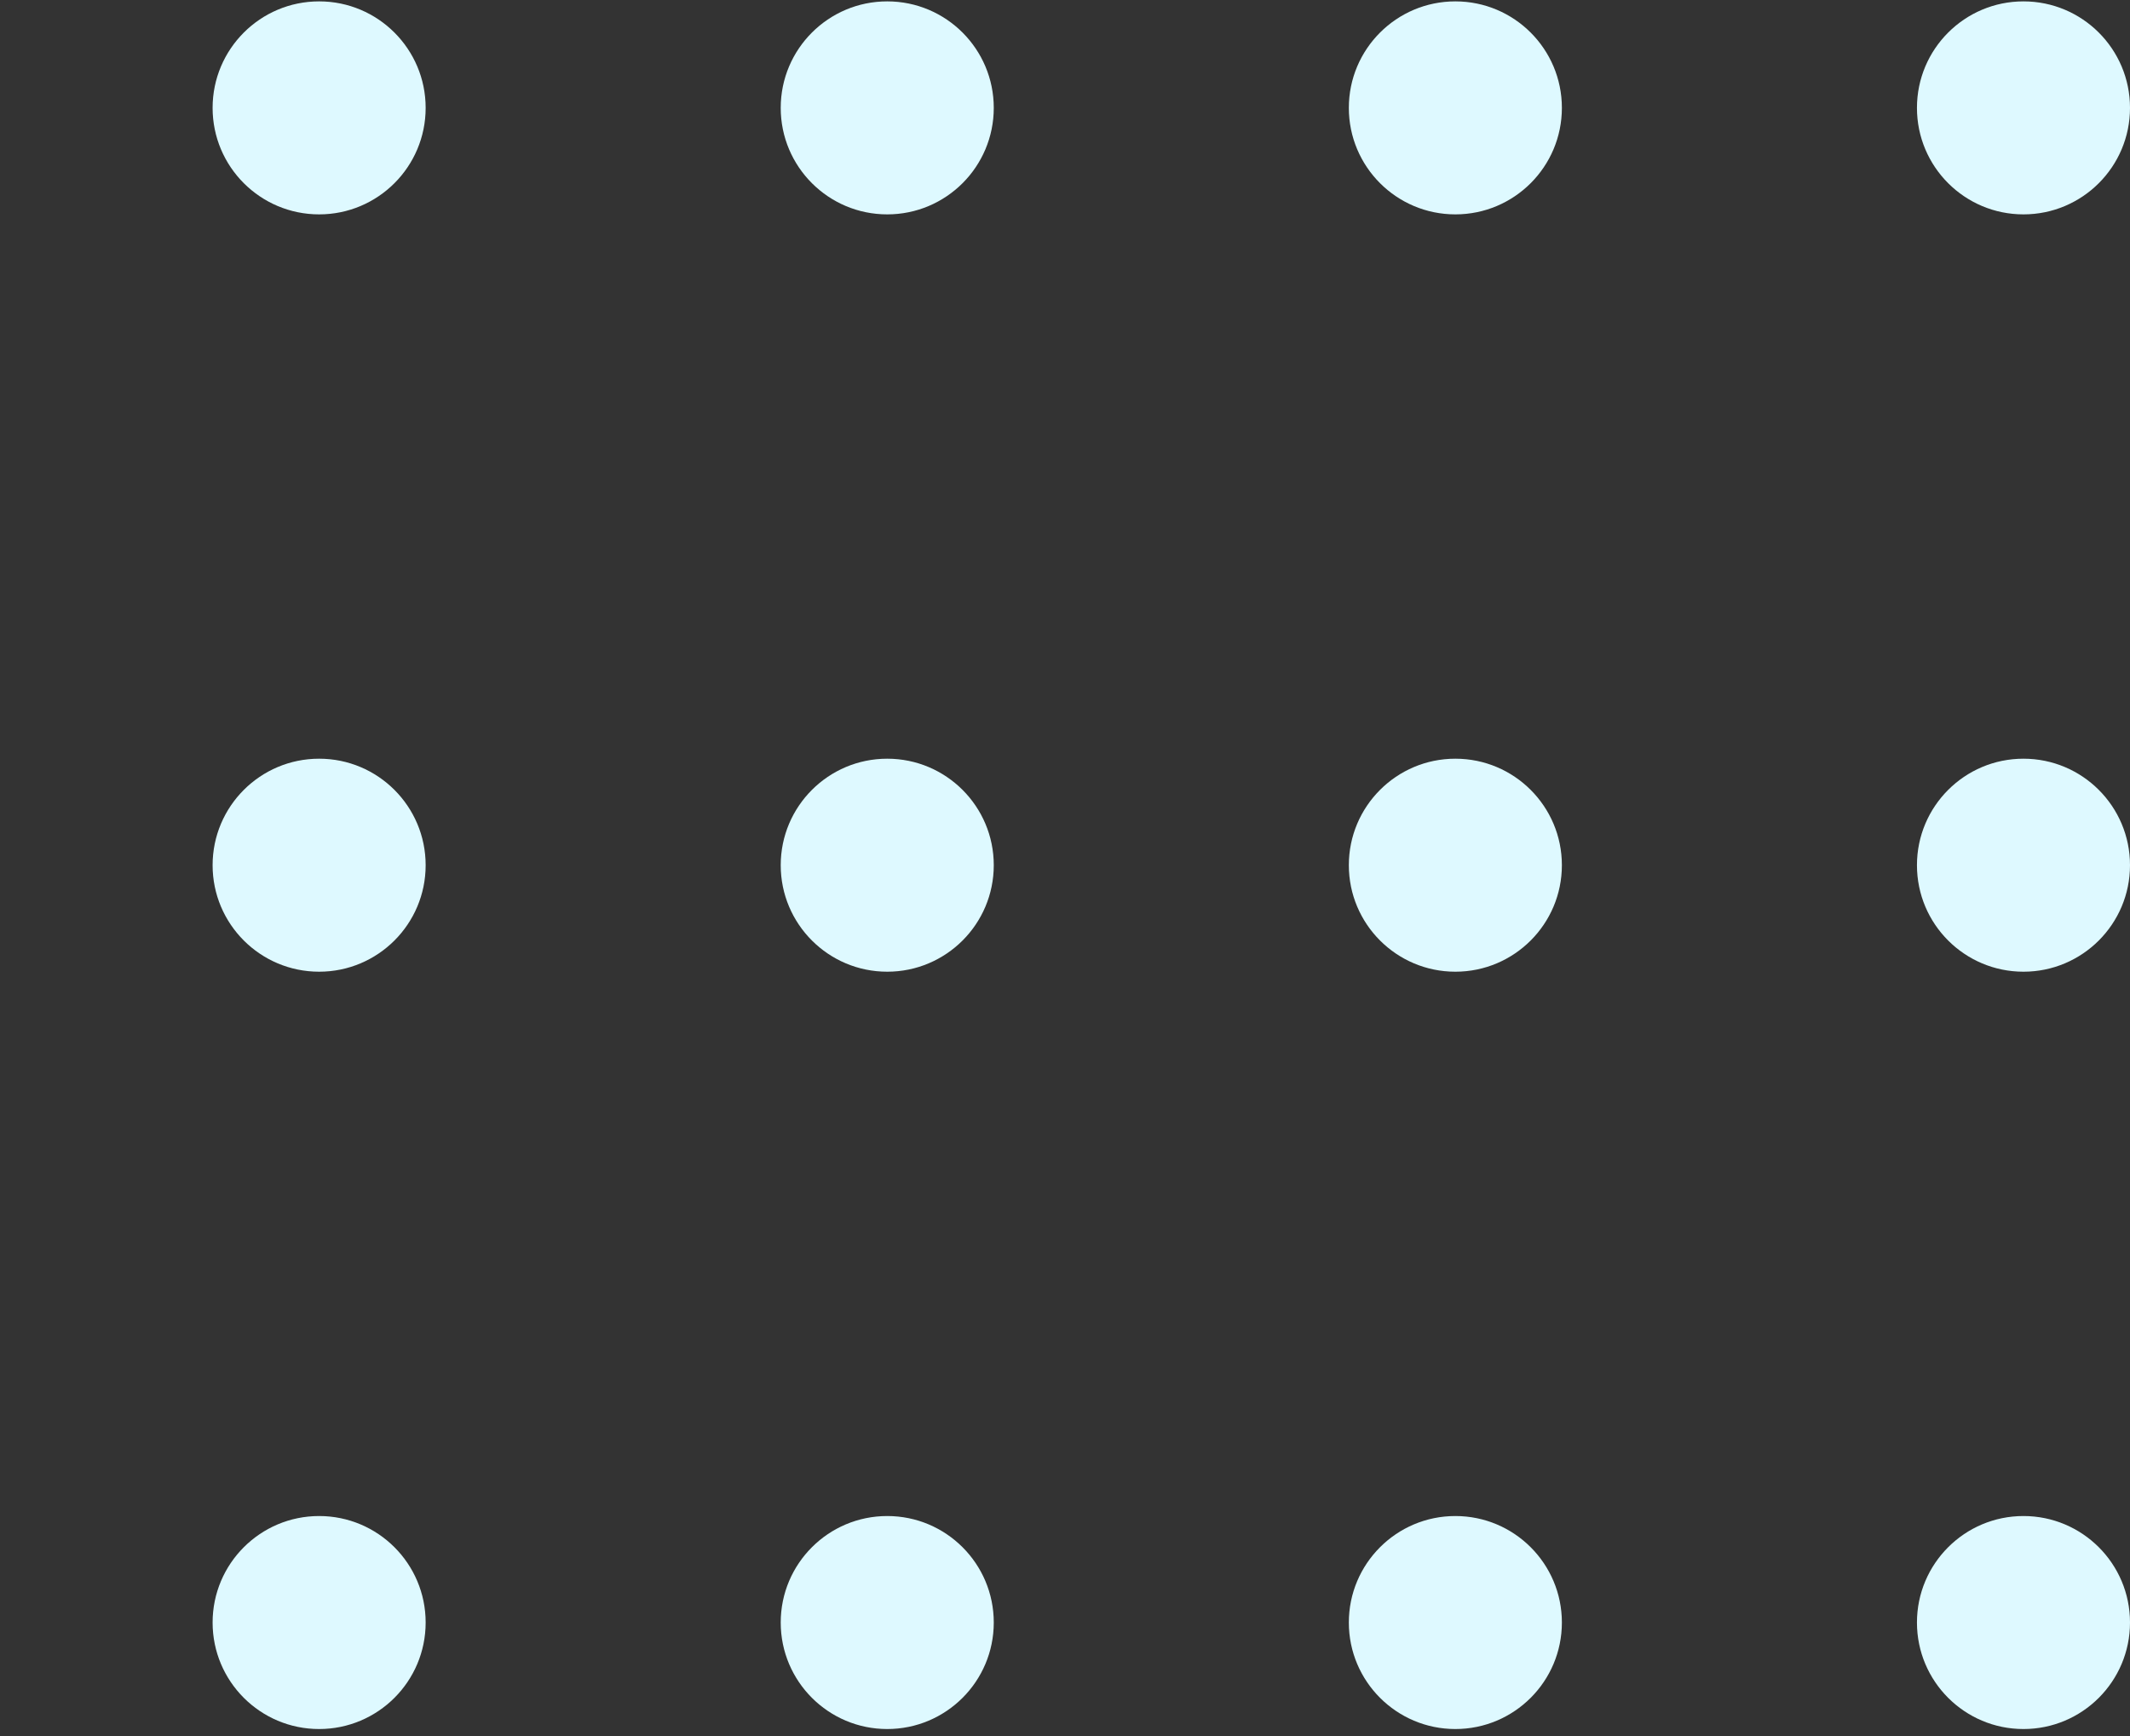 <svg width="287" height="234" viewBox="0 0 287 234" fill="none" xmlns="http://www.w3.org/2000/svg">
<rect x="0" y="0" width="287" height="234" fill="#333333" stroke="none"/>
<circle cx="119.549" cy="14.539" r="14.353" fill="#DEF9FF"/>
<circle cx="119.549" cy="116.604" r="14.353" fill="#DEF9FF"/>
<circle cx="119.549" cy="218.67" r="14.353" fill="#DEF9FF"/>
<circle cx="196.098" cy="14.539" r="14.353" fill="#DEF9FF"/>
<circle cx="196.098" cy="116.604" r="14.353" fill="#DEF9FF"/>
<circle cx="196.098" cy="218.67" r="14.353" fill="#DEF9FF"/>
<circle cx="43" cy="14.539" r="14.353" fill="#DEF9FF"/>
<circle cx="43" cy="116.604" r="14.353" fill="#DEF9FF"/>
<circle cx="43" cy="218.67" r="14.353" fill="#DEF9FF"/>
<circle cx="272.647" cy="14.539" r="14.353" fill="#DEF9FF"/>
<circle cx="272.647" cy="116.604" r="14.353" fill="#DEF9FF"/>
<circle cx="272.647" cy="218.67" r="14.353" fill="#DEF9FF"/>
</svg>

